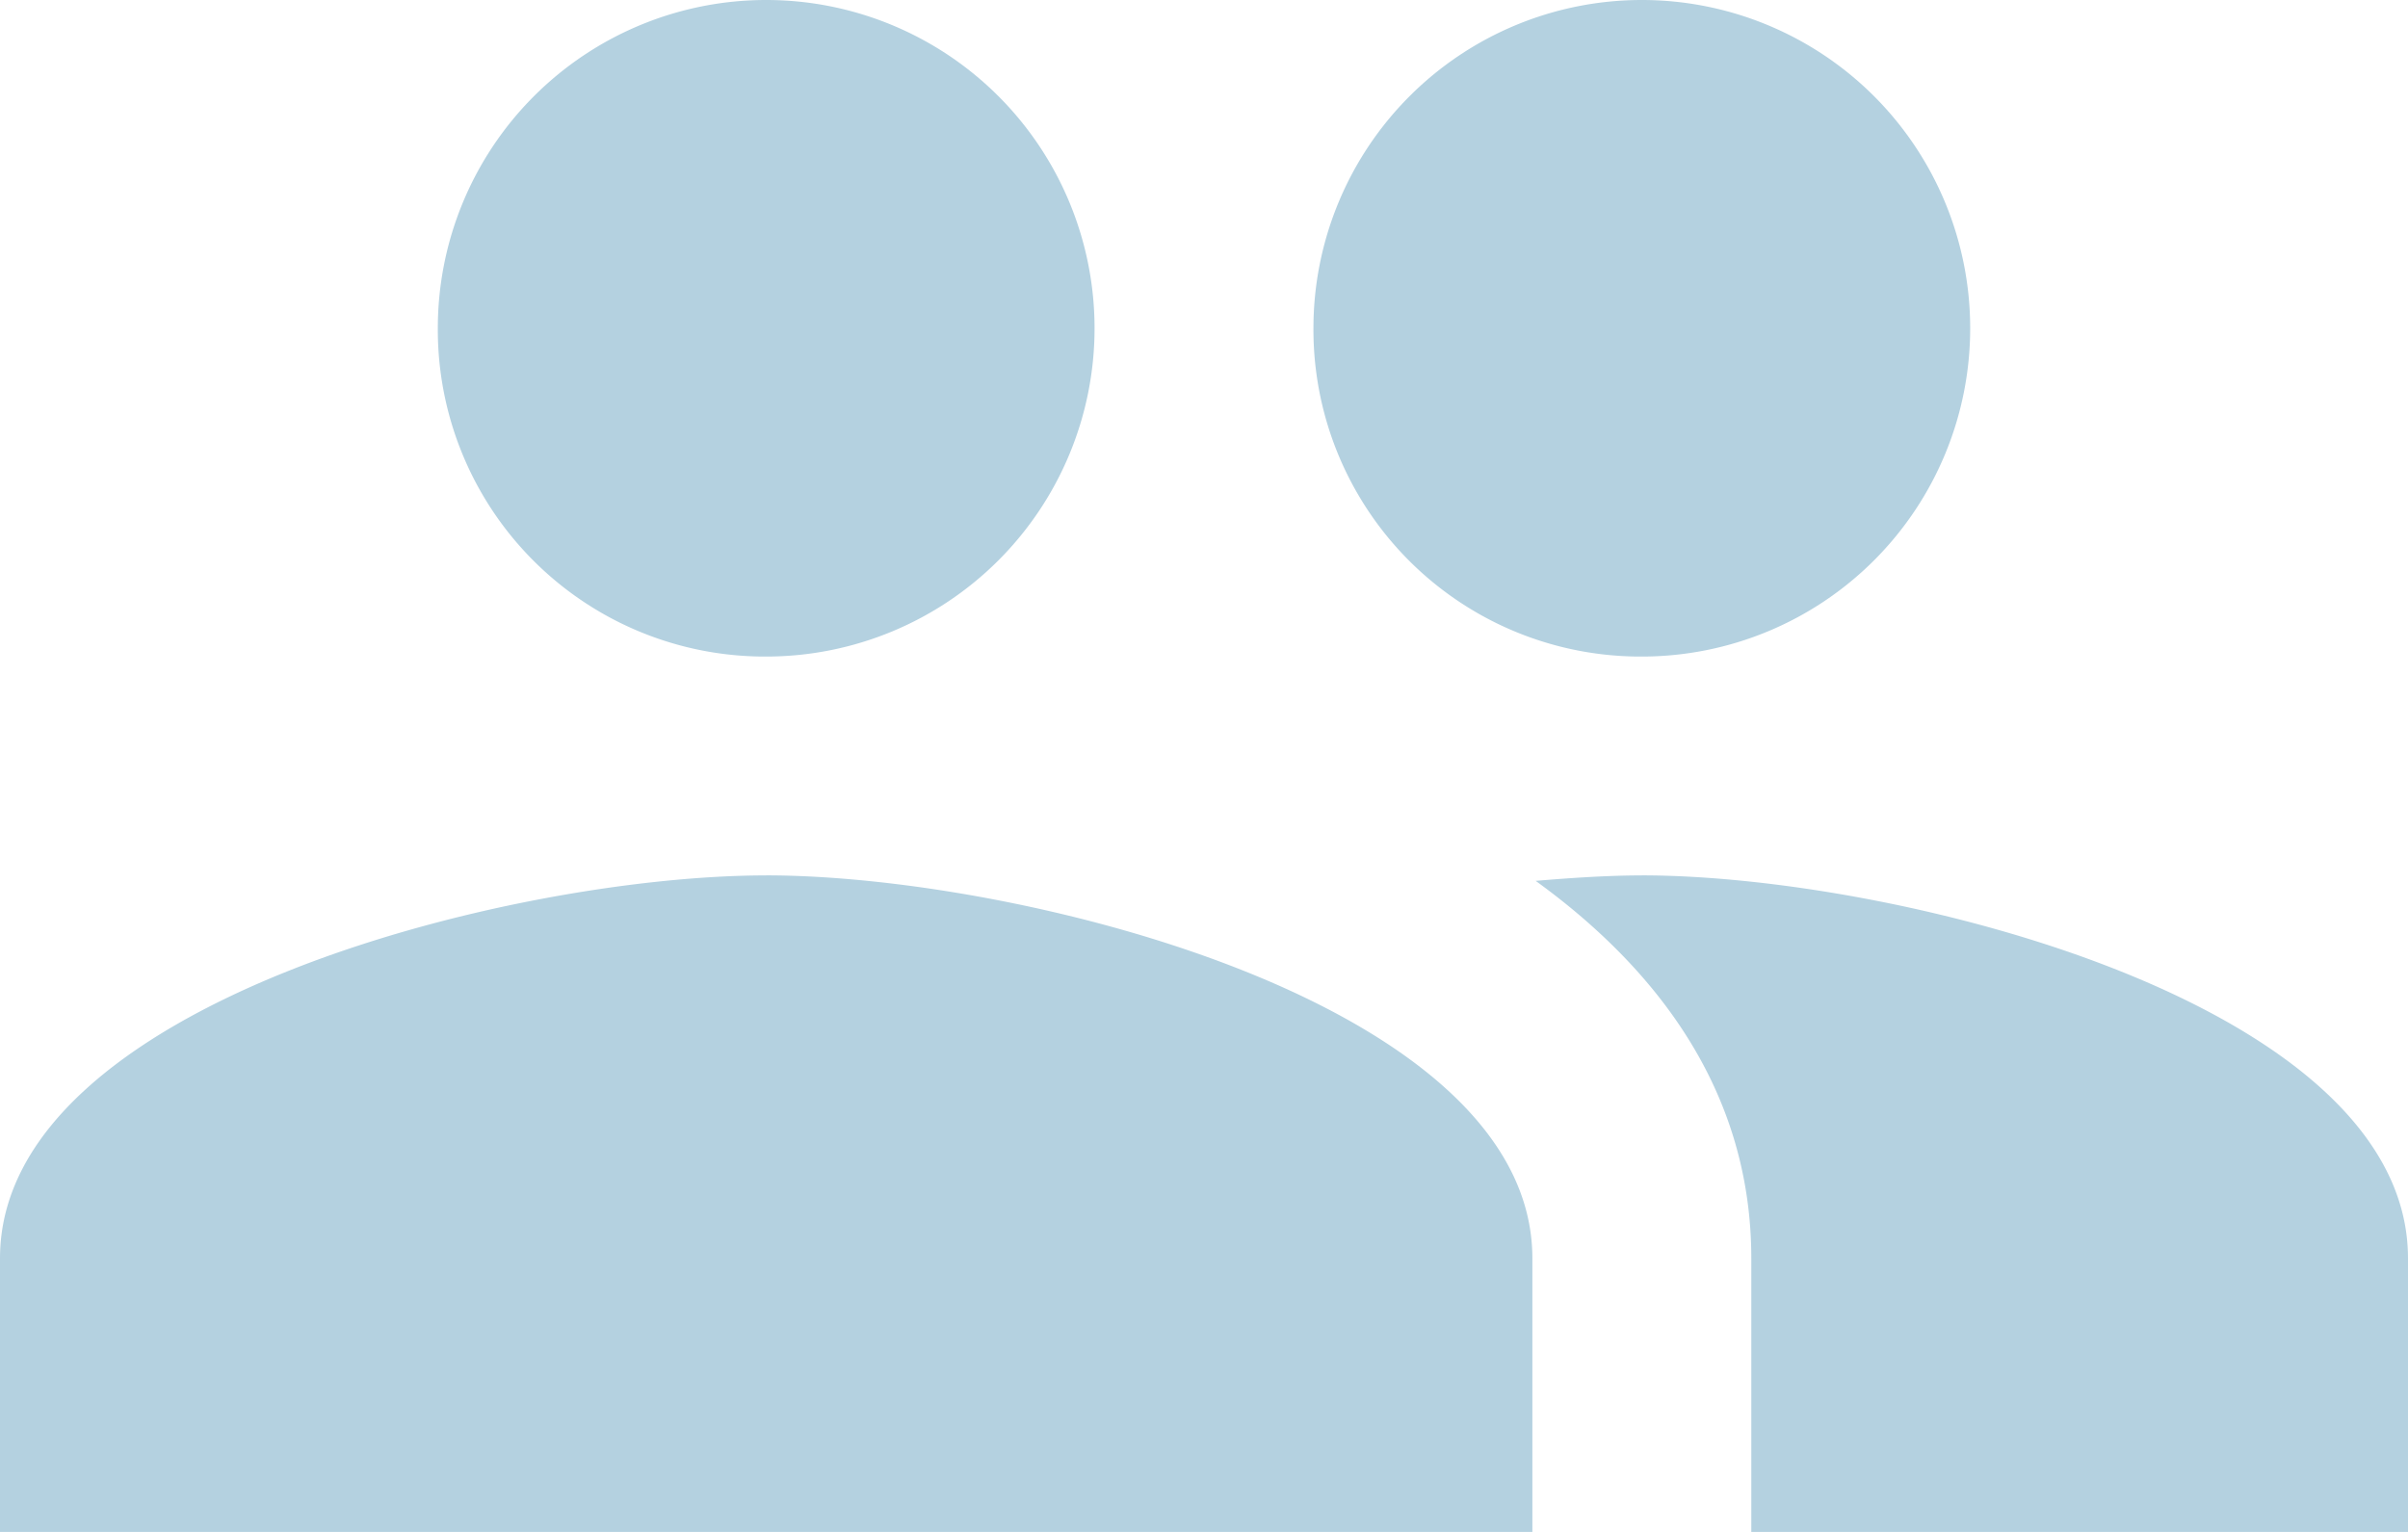 <svg xmlns="http://www.w3.org/2000/svg" width="60" height="38.182" viewBox="0 0 60 38.182"><defs><style>.a{fill:#b4d1e0;}</style></defs><path class="a" d="M42.409,23.864a8.182,8.182,0,1,0-8.182-8.182A8.148,8.148,0,0,0,42.409,23.864Zm-21.818,0a8.182,8.182,0,1,0-8.182-8.182A8.148,8.148,0,0,0,20.591,23.864Zm0,5.455c-6.355,0-19.091,3.191-19.091,9.545v6.818H39.682V38.864C39.682,32.509,26.945,29.318,20.591,29.318Zm21.818,0c-.791,0-1.691.055-2.645.136,3.164,2.291,5.373,5.373,5.373,9.409v6.818H61.5V38.864C61.5,32.509,48.764,29.318,42.409,29.318Z" transform="translate(-1.5 -7.5)"/></svg>